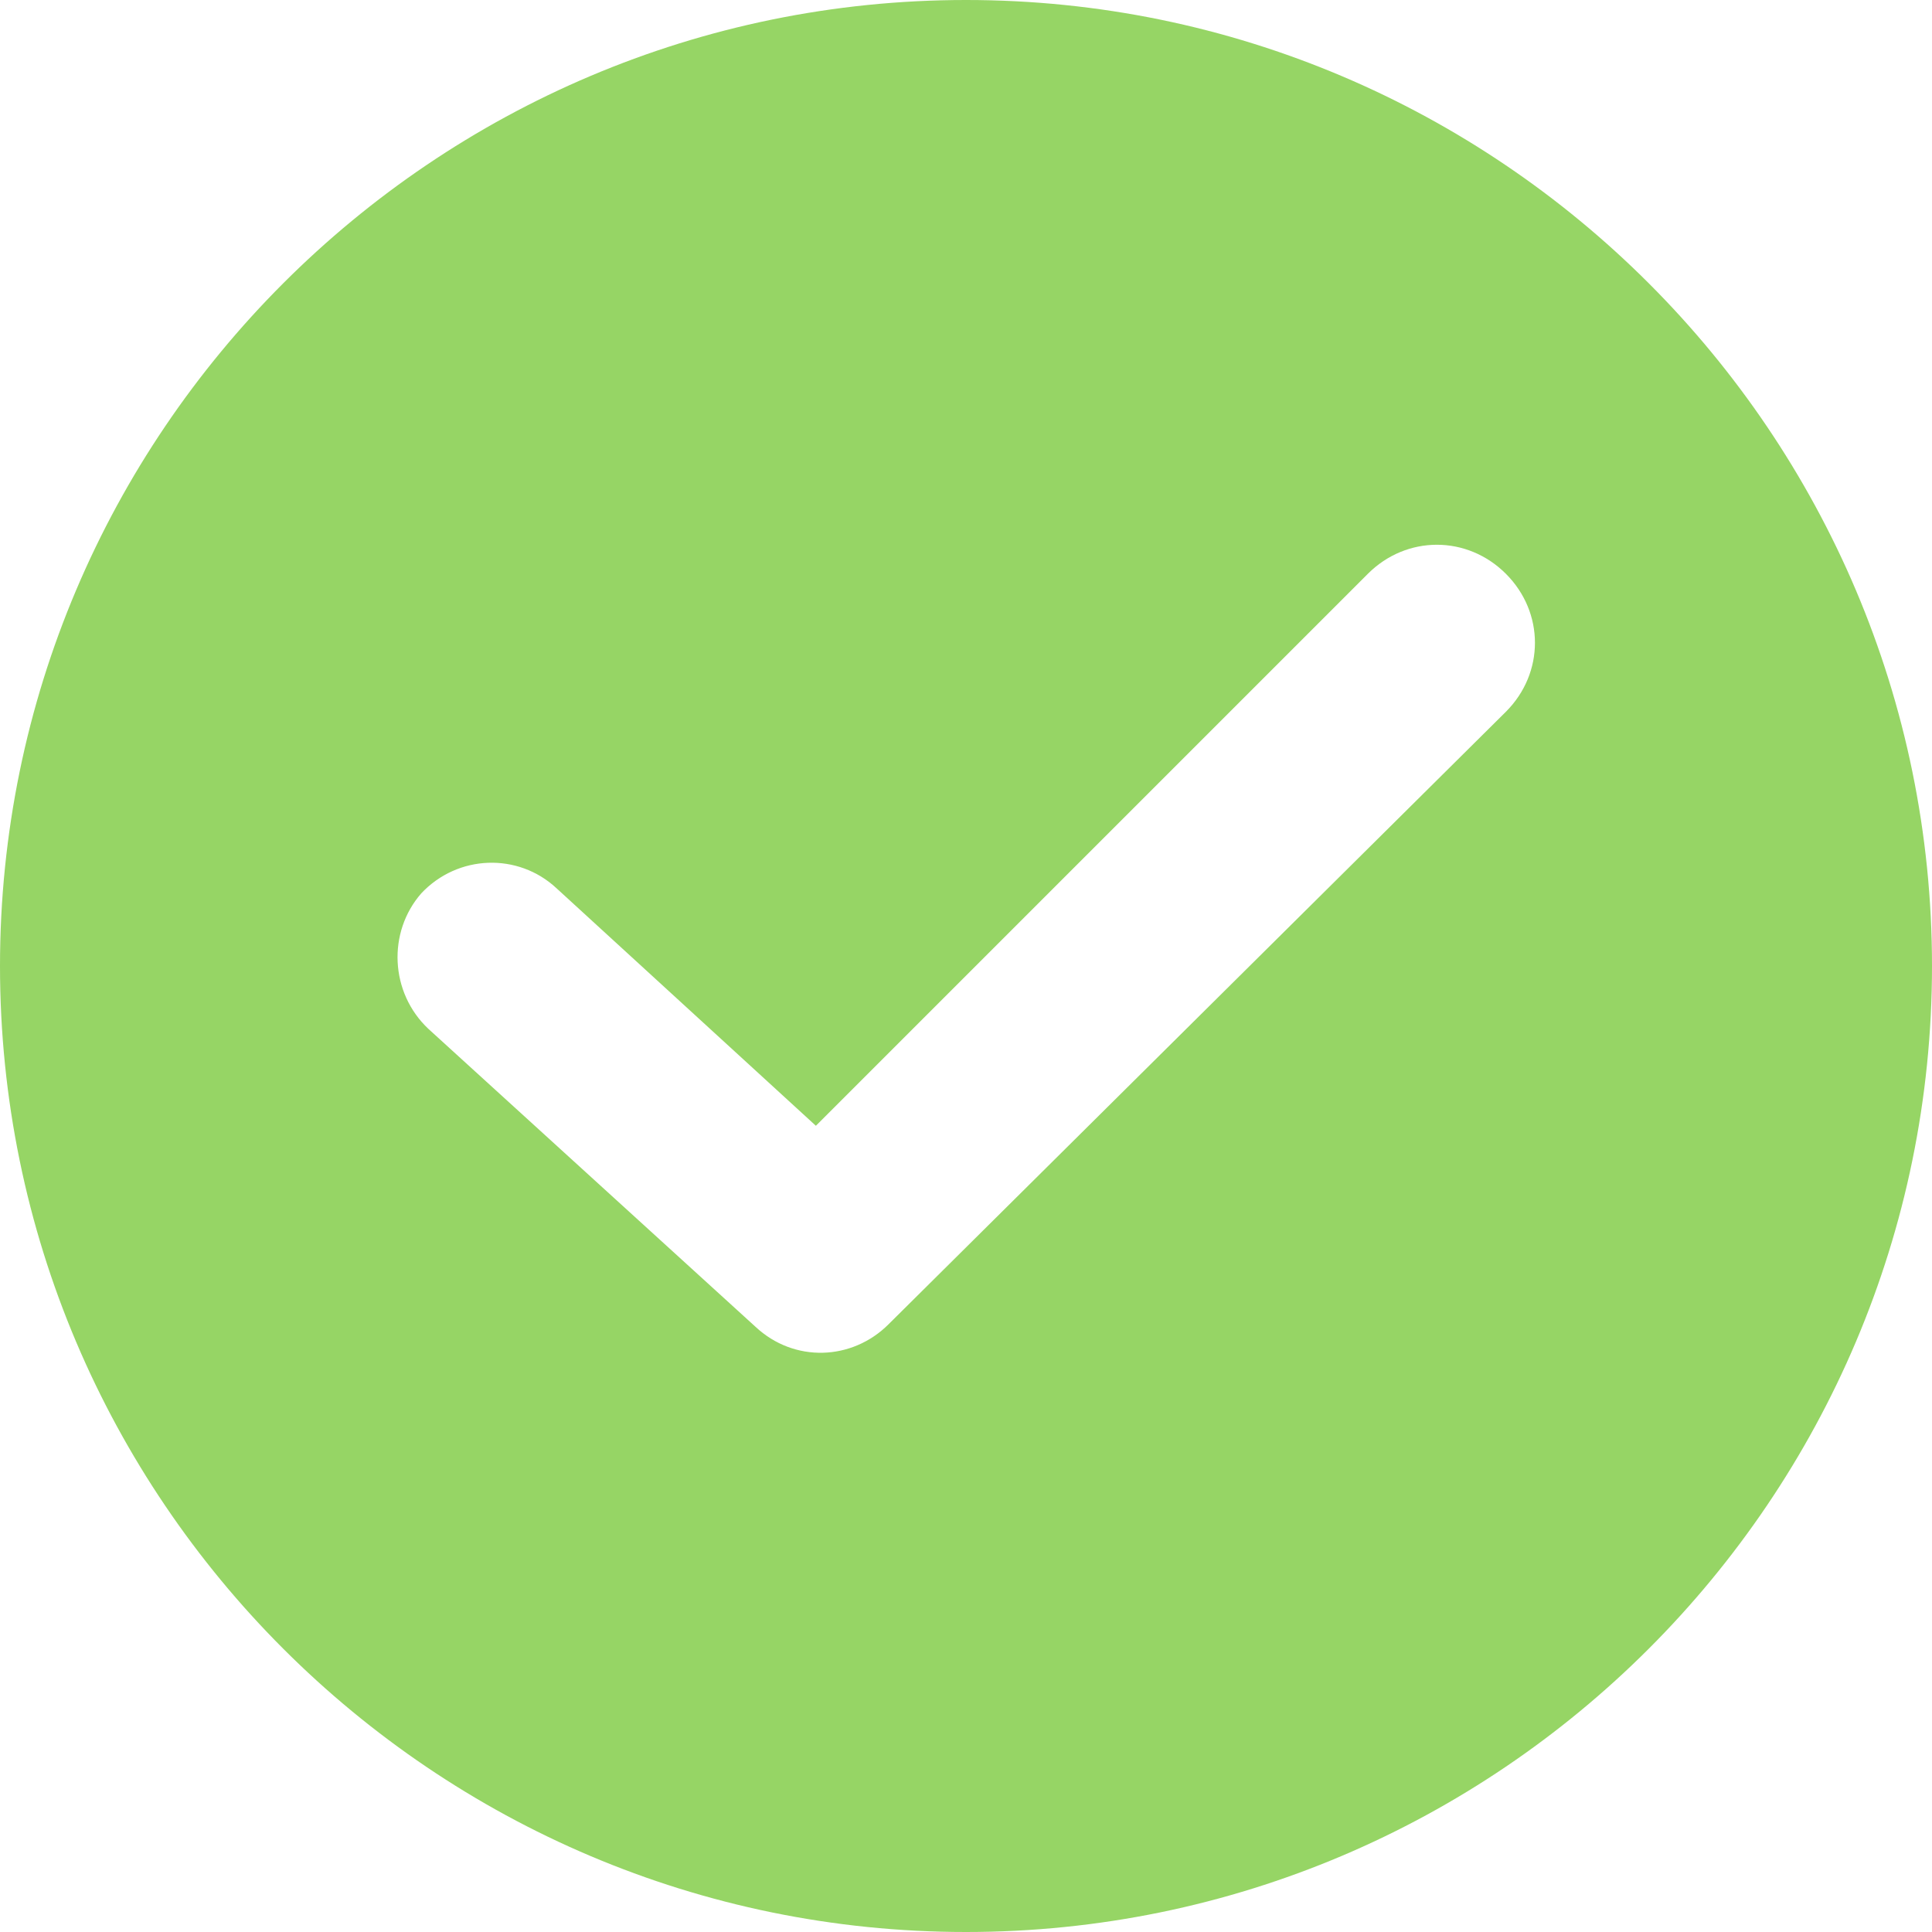 <svg width="20" height="20" viewBox="0 0 20 20" fill="none" xmlns="http://www.w3.org/2000/svg">
<path d="M10 0C4.486 0 0 4.486 0 10C0 15.514 4.486 20 10 20C15.514 20 20 15.514 20 10C20 4.486 15.514 0 10 0ZM15.589 7.368L9.198 13.709C8.822 14.085 8.221 14.11 7.82 13.734L4.436 10.652C4.035 10.276 4.01 9.649 4.361 9.248C4.737 8.847 5.363 8.822 5.764 9.198L8.446 11.654L14.16 5.94C14.561 5.539 15.188 5.539 15.589 5.94C15.99 6.341 15.99 6.967 15.589 7.368Z" fill="#96D565"/>
</svg>
